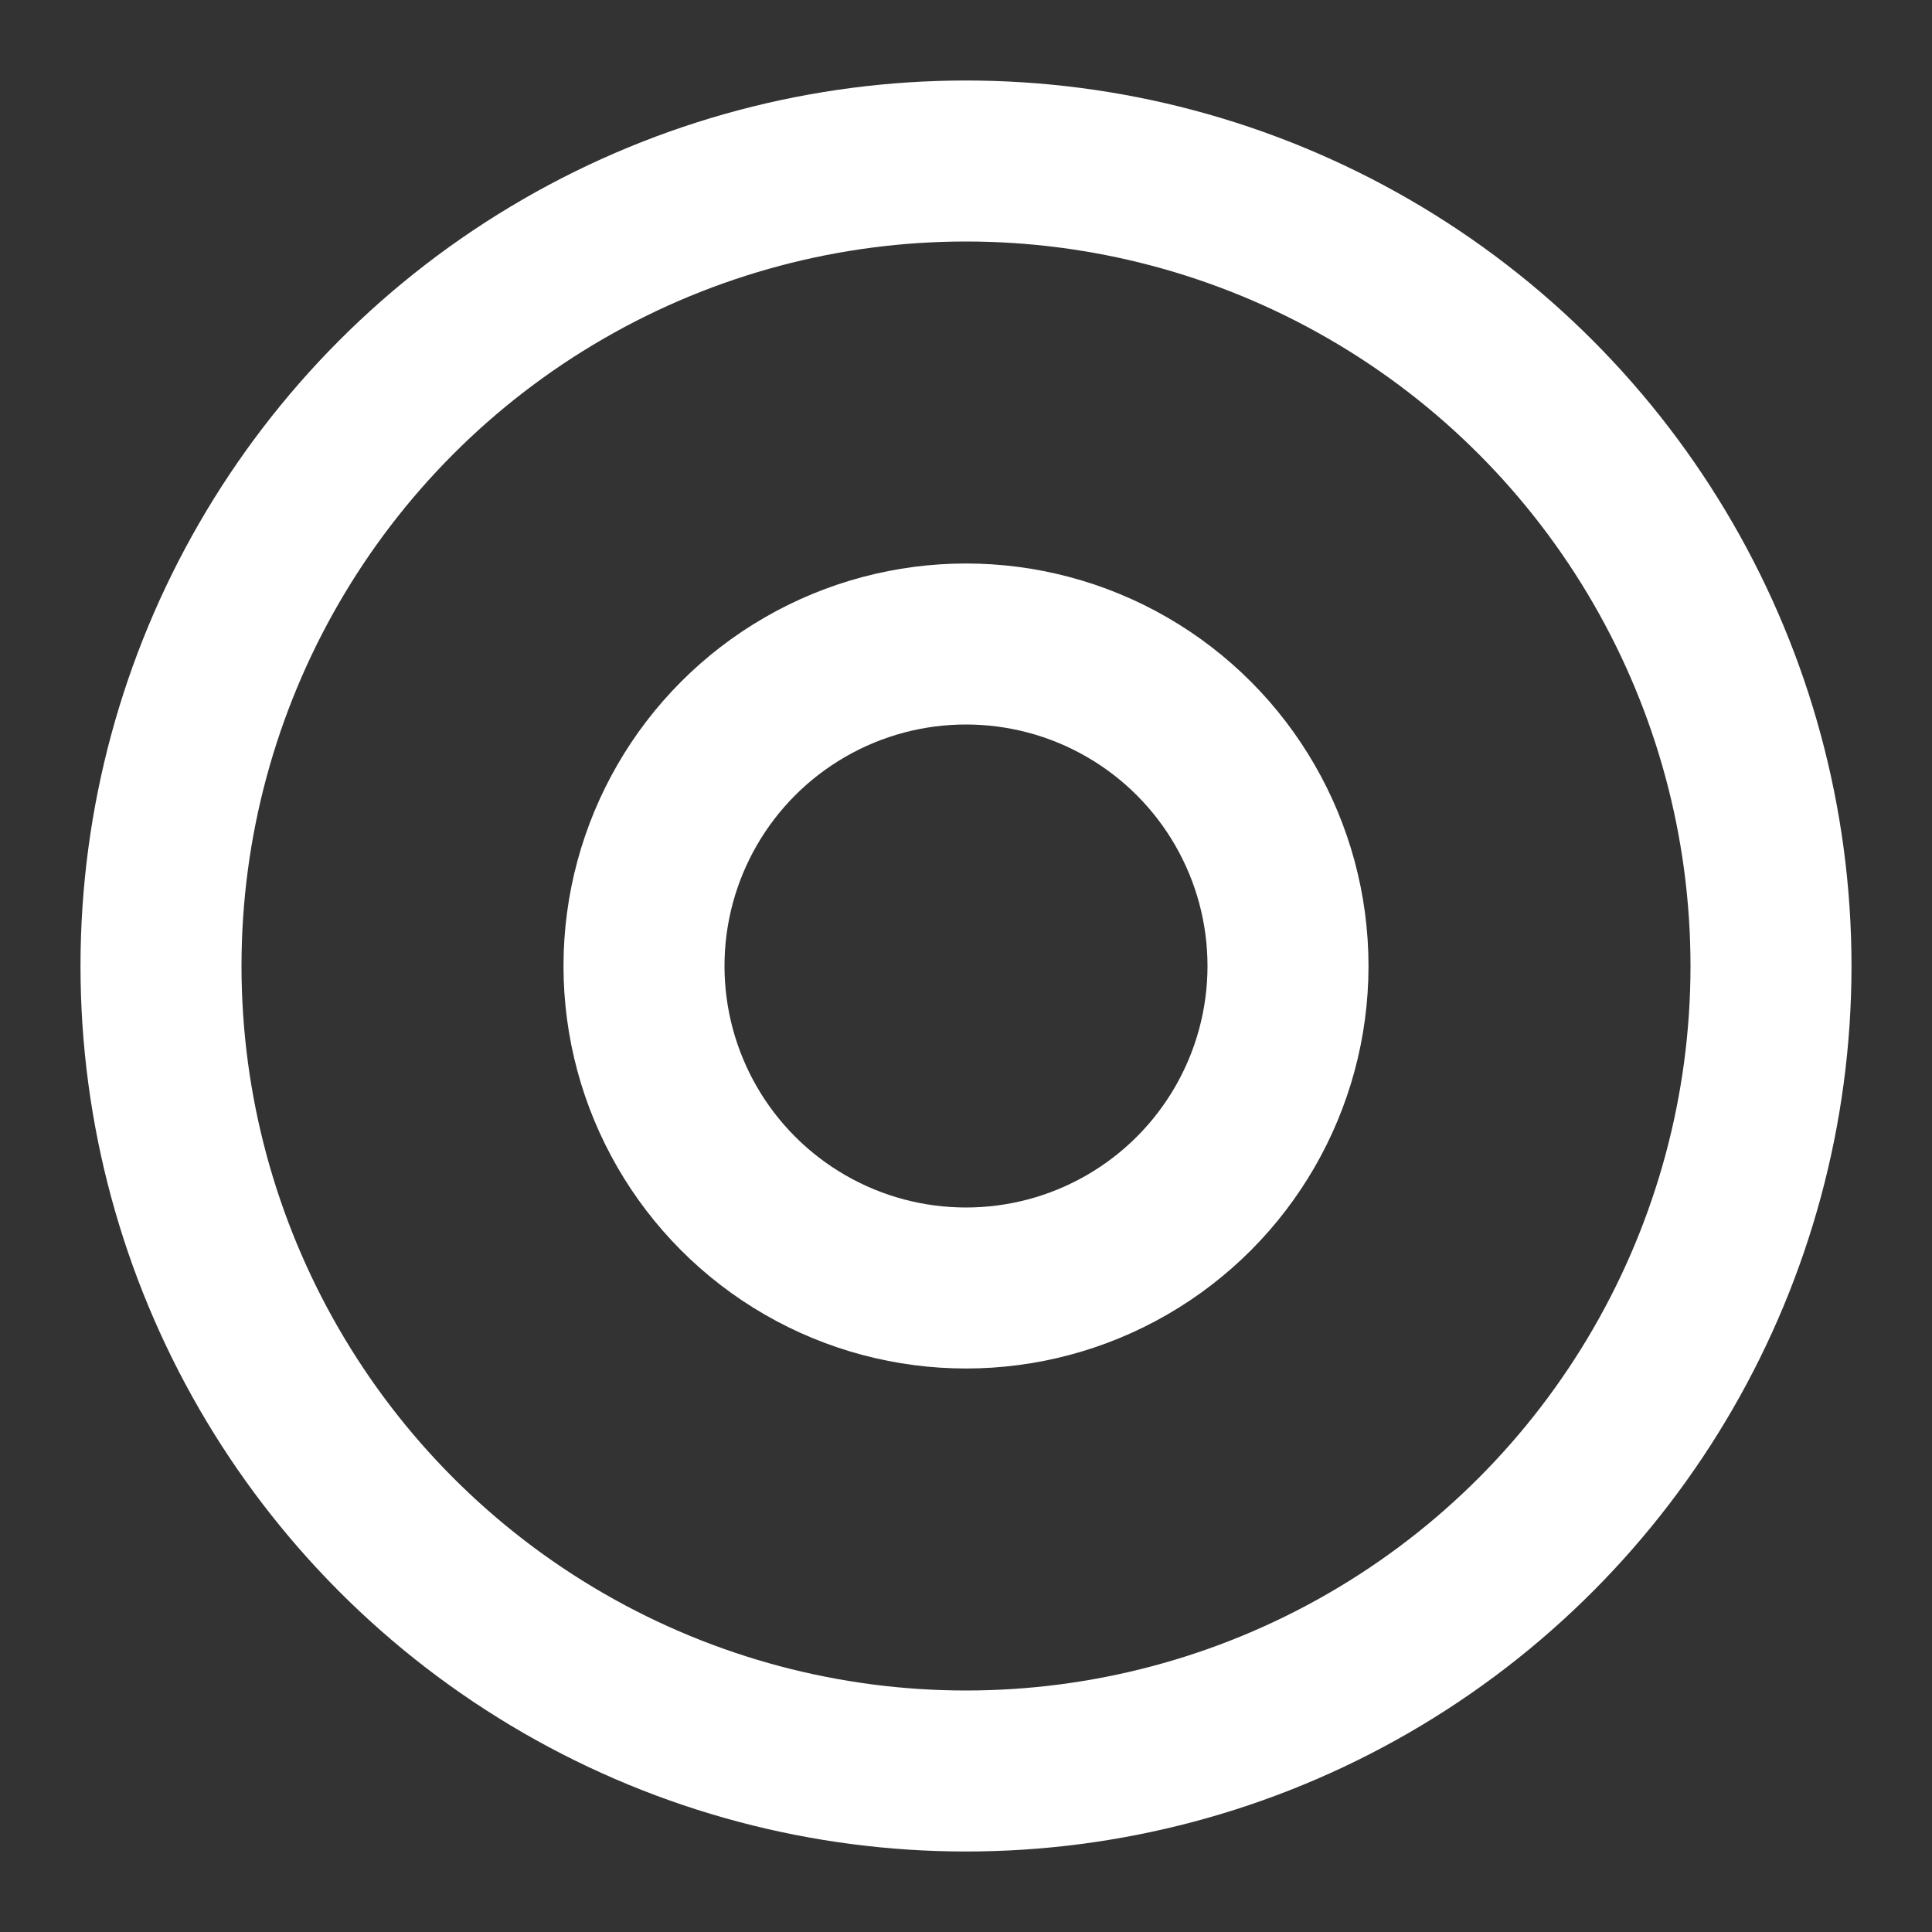 <svg viewBox="0 0 24 24" width="24" height="24" xmlns="http://www.w3.org/2000/svg">
  <rect x="0" y="0" width="24" height="24" fill="#333333" stroke="none"/>
  <!-- Outer circle -->
  <circle cx="12" cy="12" r="10" fill="none" stroke="white" stroke-width="2"/>
  
  <!-- Inner circle -->
  <circle cx="12" cy="12" r="4" fill="none" stroke="white" stroke-width="2"/>
</svg>